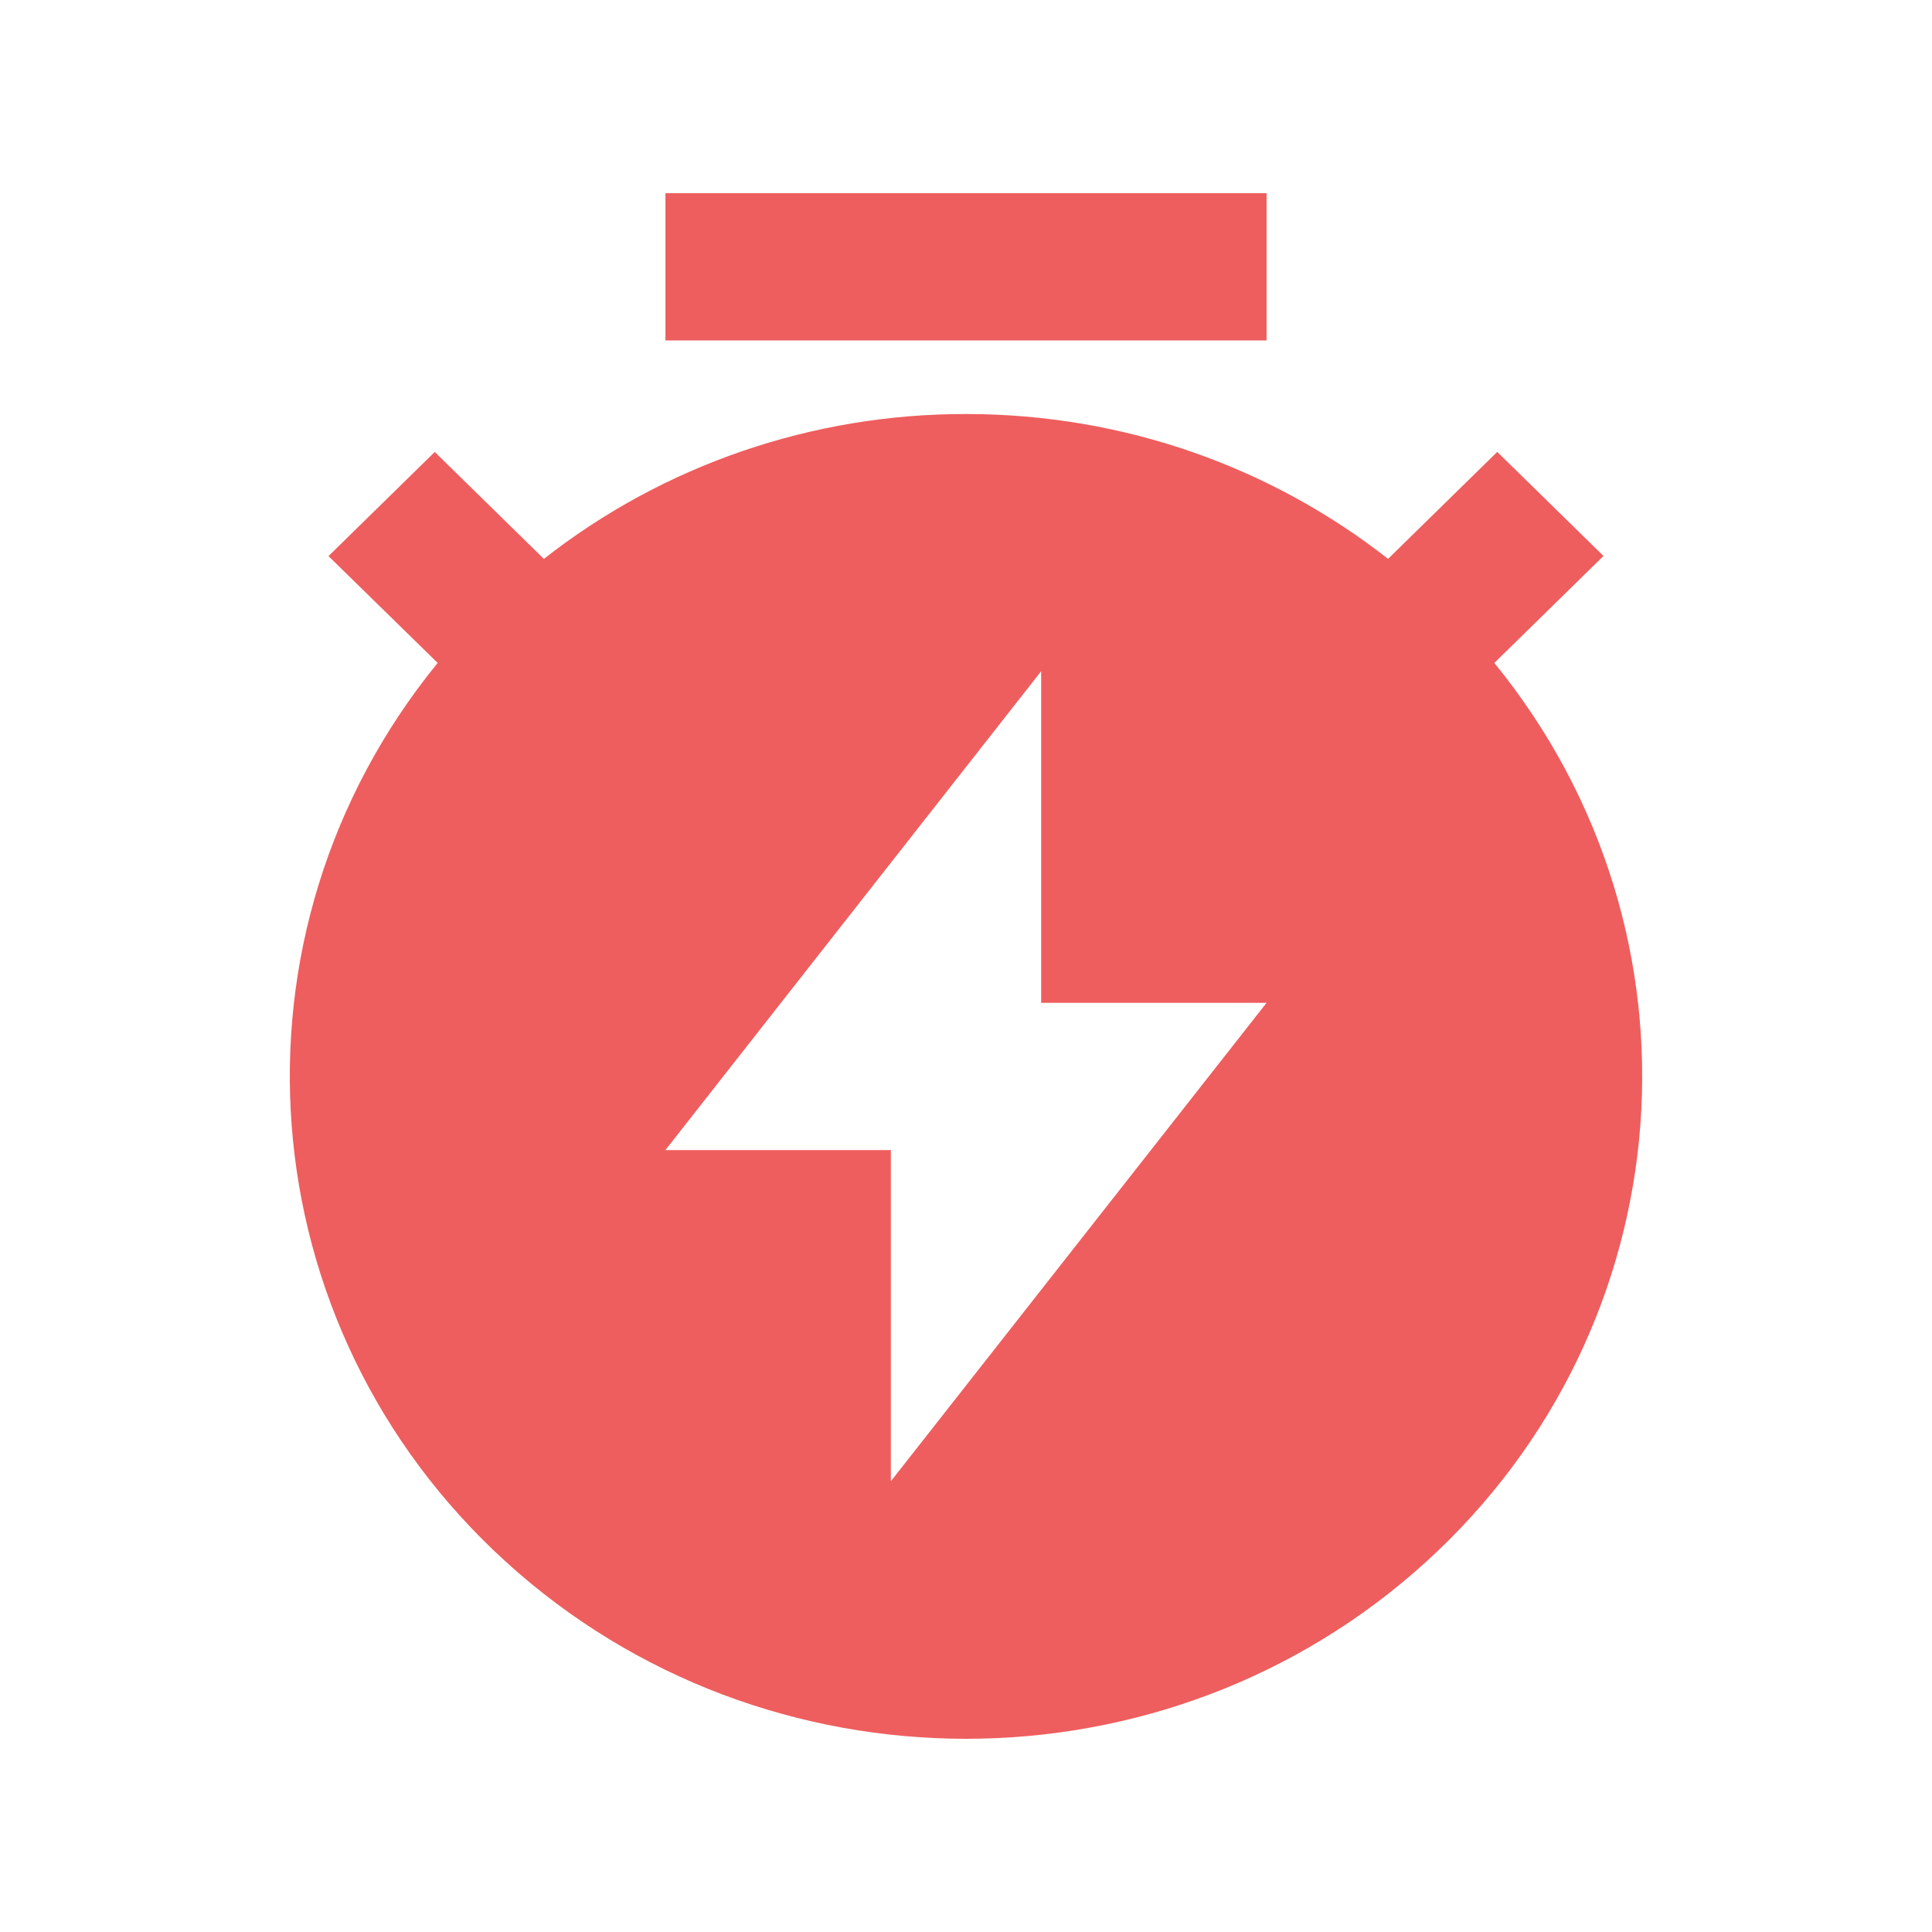 <?xml version="1.0" encoding="UTF-8"?>
<svg width="30px" height="30px" viewBox="0 0 30 30" version="1.1" xmlns="http://www.w3.org/2000/svg" xmlns:xlink="http://www.w3.org/1999/xlink">
    <!-- Generator: Sketch 63.1 (92452) - https://sketch.com -->
    <title>定时器</title>
    <desc>Created with Sketch.</desc>
    <g id="定时器" stroke="none" stroke-width="1" fill="none" fill-rule="evenodd">
        <g id="编组-44">
            <rect id="矩形备份-37" x="0" y="0" width="30" height="30"></rect>
            <path d="M8.446,8.678 C10.305,7.219 12.617,6.425 15,6.429 C17.479,6.429 19.758,7.27 21.554,8.678 L23.249,7.017 L24.899,8.633 L23.204,10.294 C26.634,14.501 26.172,20.589 22.144,24.252 C18.115,27.916 11.885,27.916 7.856,24.252 C3.828,20.589 3.366,14.501 6.796,10.294 L5.101,8.635 L6.751,7.018 L8.446,8.679 L8.446,8.678 Z M16.167,15.572 L16.167,10.423 L10.333,17.858 L13.833,17.858 L13.833,23.001 L19.667,15.572 L16.167,15.572 Z M10.333,3 L19.667,3 L19.667,5.286 L10.333,5.286 L10.333,3 Z" id="形状" fill="#EE5E5E"></path>
        </g>
    </g>
</svg>